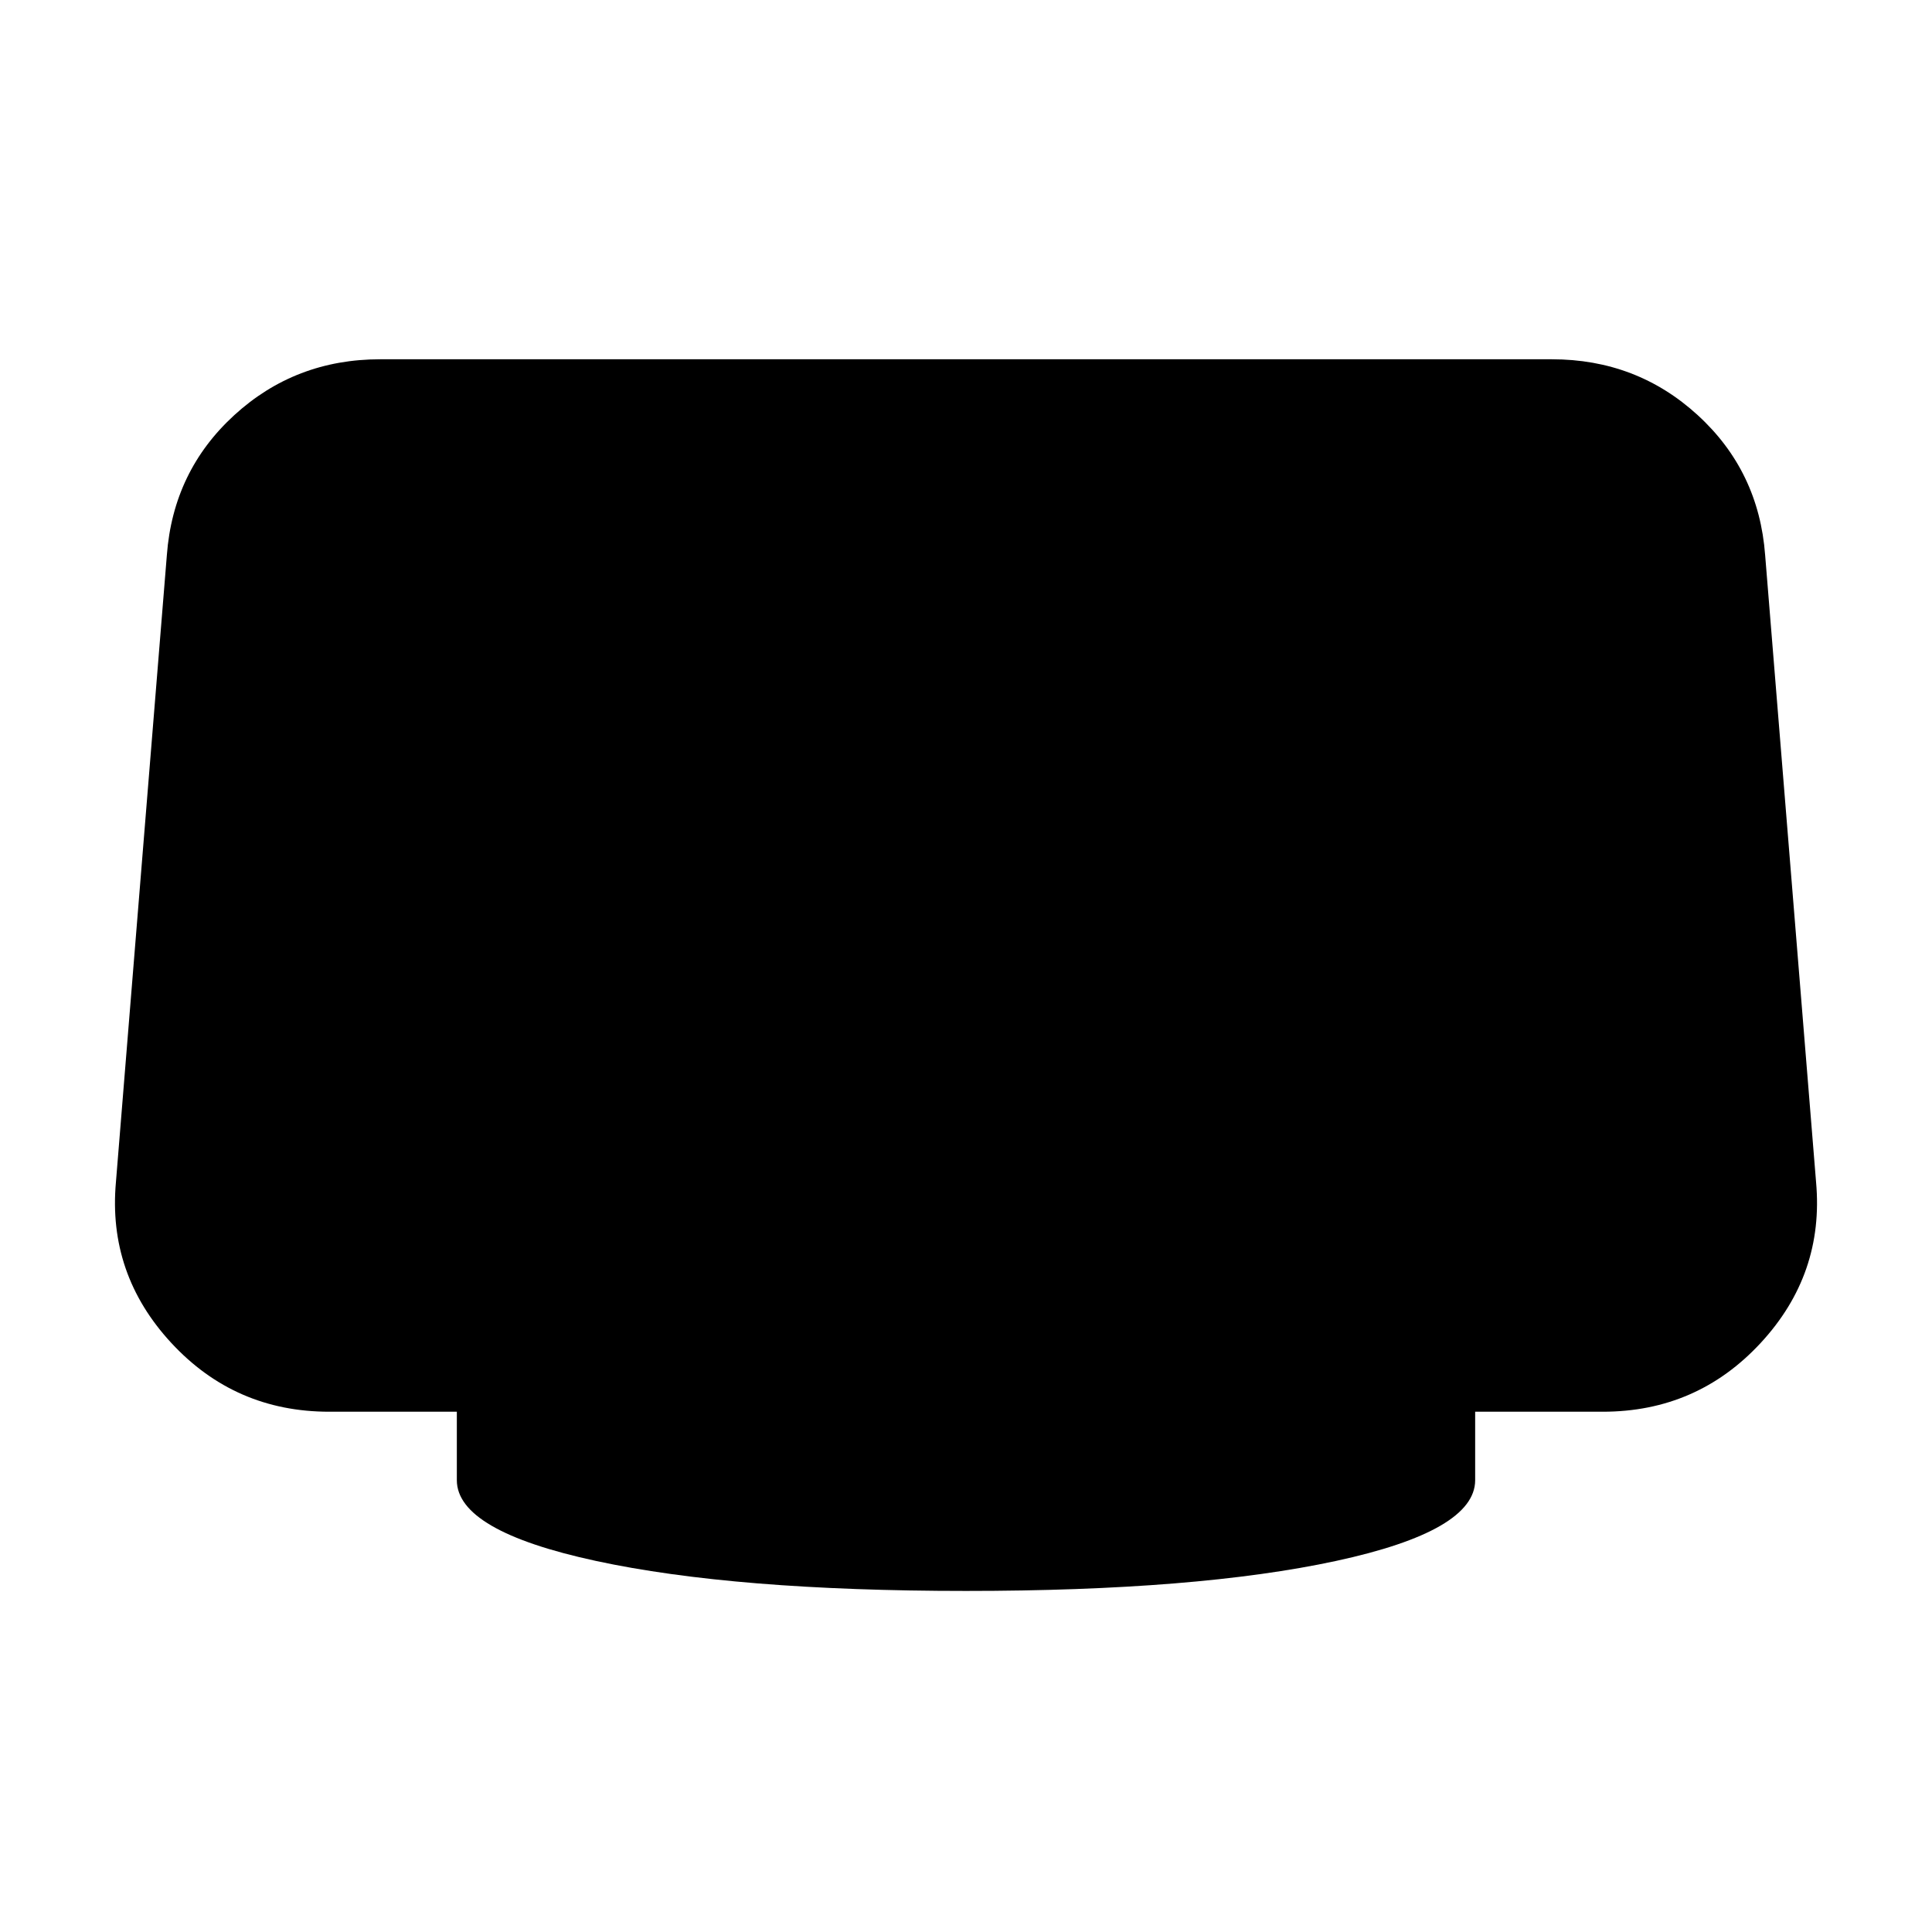 <svg xmlns="http://www.w3.org/2000/svg" height="24" viewBox="0 -960 960 960" width="24"><path d="M480-169.477q-114.827 0-183.914-14.913-69.087-14.913-69.087-40.131v-34h-63.39q-46.871 0-78.502-34.196-31.63-34.196-27.5-79.935l25.304-311.522q3.13-41.739 33.479-69.522 30.348-27.783 72.523-27.783h582.174q42.175 0 72.523 27.783t33.479 69.522l25.304 311.522q4.13 45.739-27.501 79.935-31.63 34.196-78.501 34.196h-63.39v34q0 25.218-69.087 40.131T480-169.477Z"/></svg>